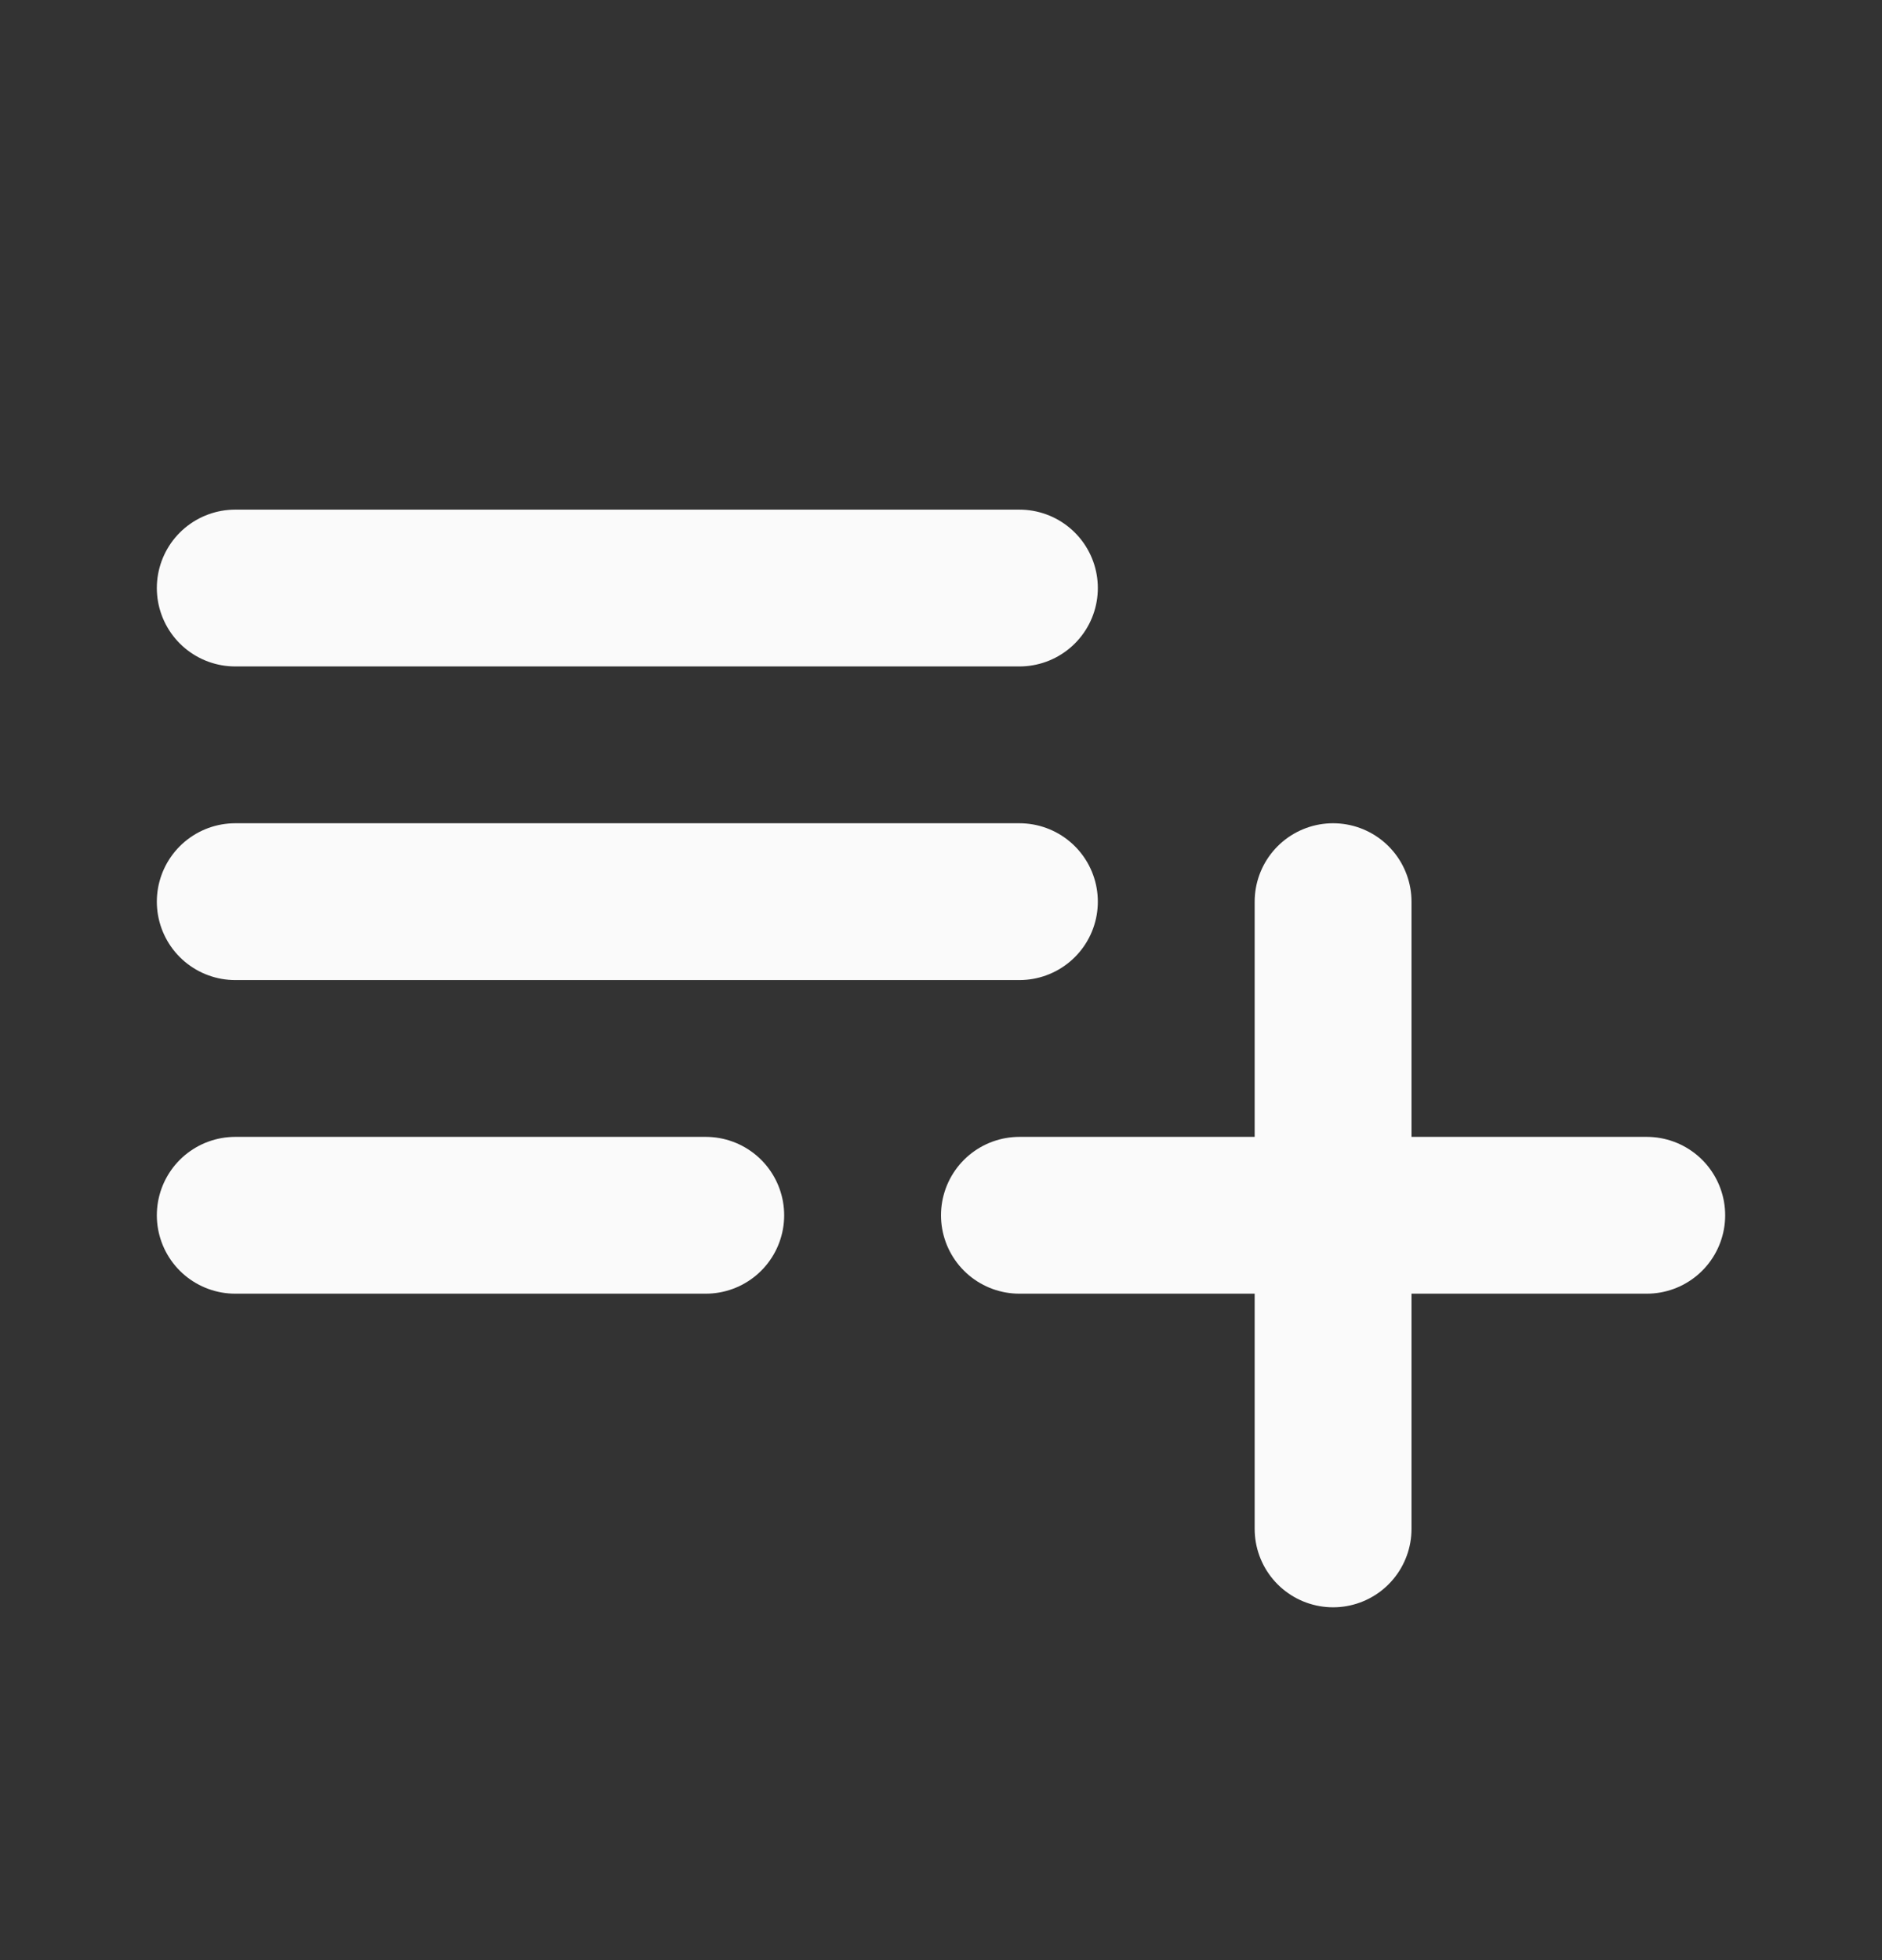 <svg width="24" height="25" viewBox="0 0 24 25" fill="none" xmlns="http://www.w3.org/2000/svg">
<rect x="0" y="0" width="24" height="25" fill="#333333" stroke="none"/>
<path d="M17 19.5V11.5M3 11.5H13M3 7.5H13M3 15.5H9M13 15.5H21" stroke="#FAFAFA" stroke-width="2" stroke-linecap="round" stroke-linejoin="round"/>
</svg>
